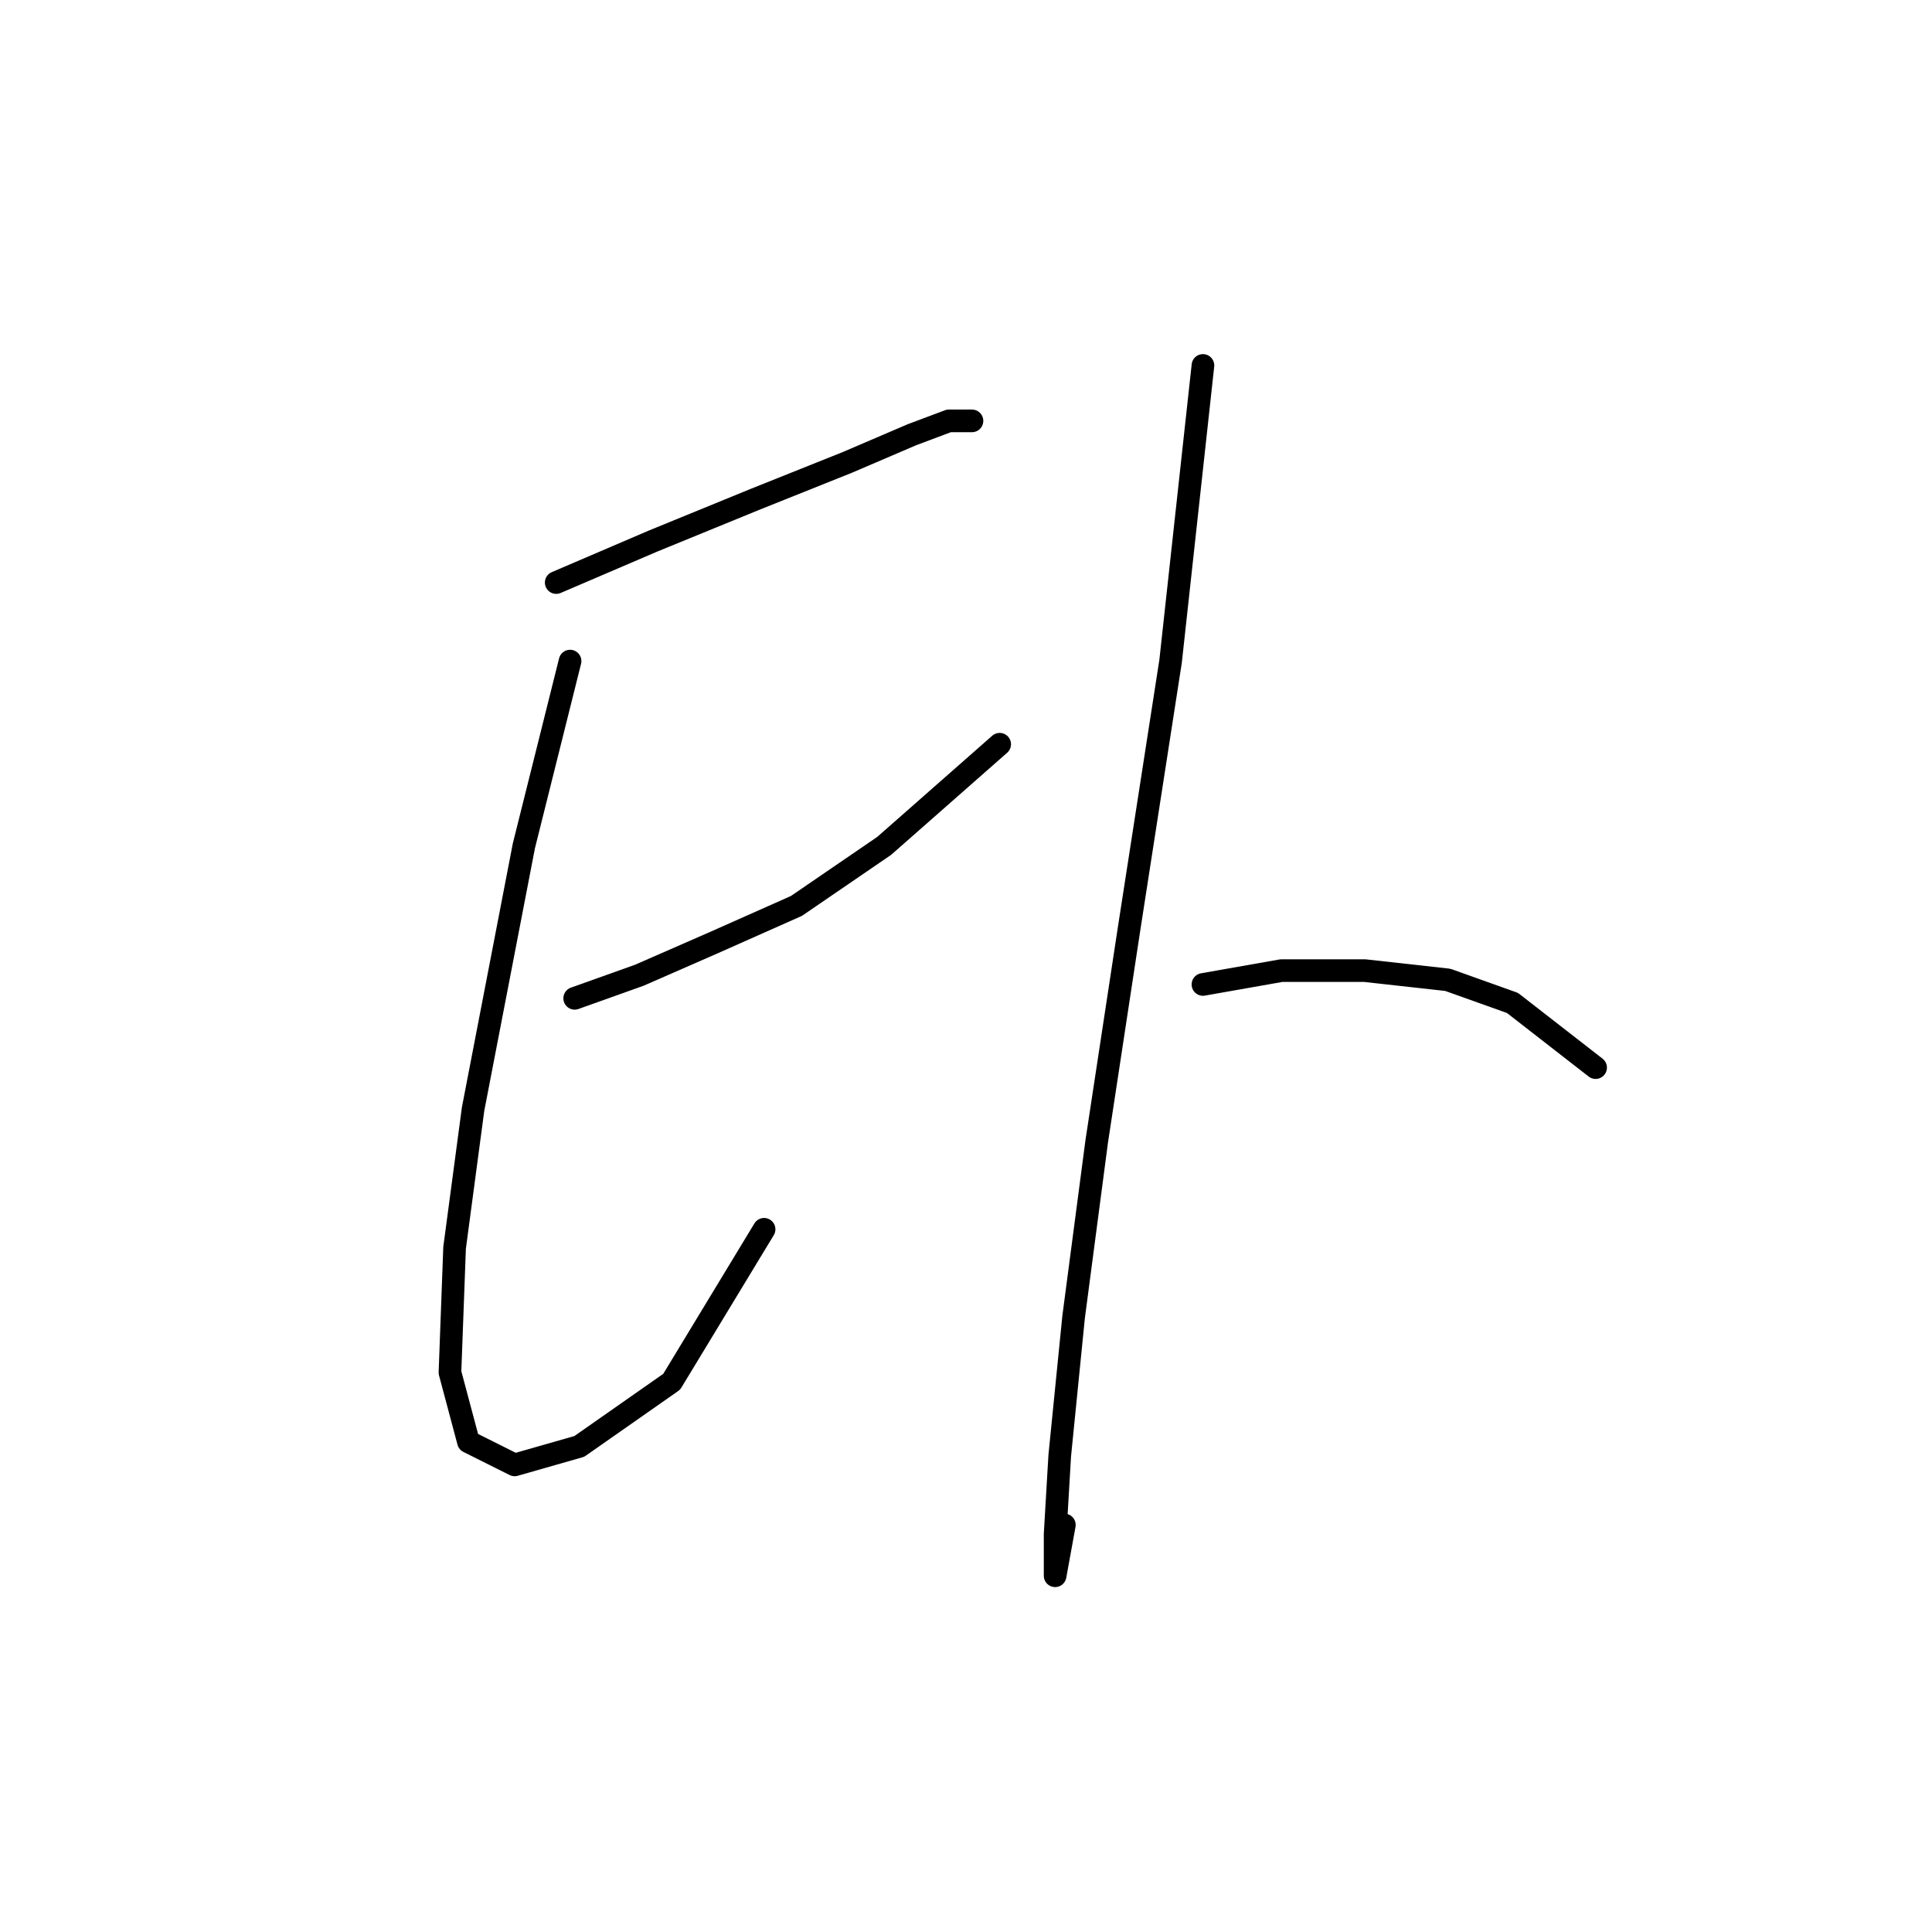 <?xml version="1.0" standalone="no"?>
    <svg width="256" height="256" xmlns="http://www.w3.org/2000/svg" version="1.1">
    <polyline stroke="black" stroke-width="3" stroke-linecap="round" fill="transparent" stroke-linejoin="round" points="73.701 77.192 86.555 71.683 100.022 66.174 112.264 61.277 120.834 57.604 125.731 55.768 128.791 55.768 128.791 55.768 " />
        <polyline stroke="black" stroke-width="3" stroke-linecap="round" fill="transparent" stroke-linejoin="round" points="75.537 87.598 69.416 112.082 62.683 146.973 60.235 165.336 59.622 181.863 62.071 191.045 68.192 194.106 76.762 191.657 89.004 183.088 101.246 162.888 101.246 162.888 " />
        <polyline stroke="black" stroke-width="3" stroke-linecap="round" fill="transparent" stroke-linejoin="round" points="76.149 132.282 84.719 129.222 94.513 124.937 105.531 120.04 117.161 112.082 132.464 98.616 132.464 98.616 " />
        <polyline stroke="black" stroke-width="3" stroke-linecap="round" fill="transparent" stroke-linejoin="round" points="159.397 48.423 155.112 87.598 149.603 123.1 145.318 151.258 142.258 174.518 140.421 192.881 139.809 203.287 139.809 208.796 139.809 208.796 141.034 202.063 141.034 202.063 " />
        <polyline stroke="black" stroke-width="3" stroke-linecap="round" fill="transparent" stroke-linejoin="round" points="159.397 130.446 169.803 128.61 180.821 128.61 191.839 129.834 200.408 132.894 211.427 141.464 211.427 141.464 " />
        </svg>